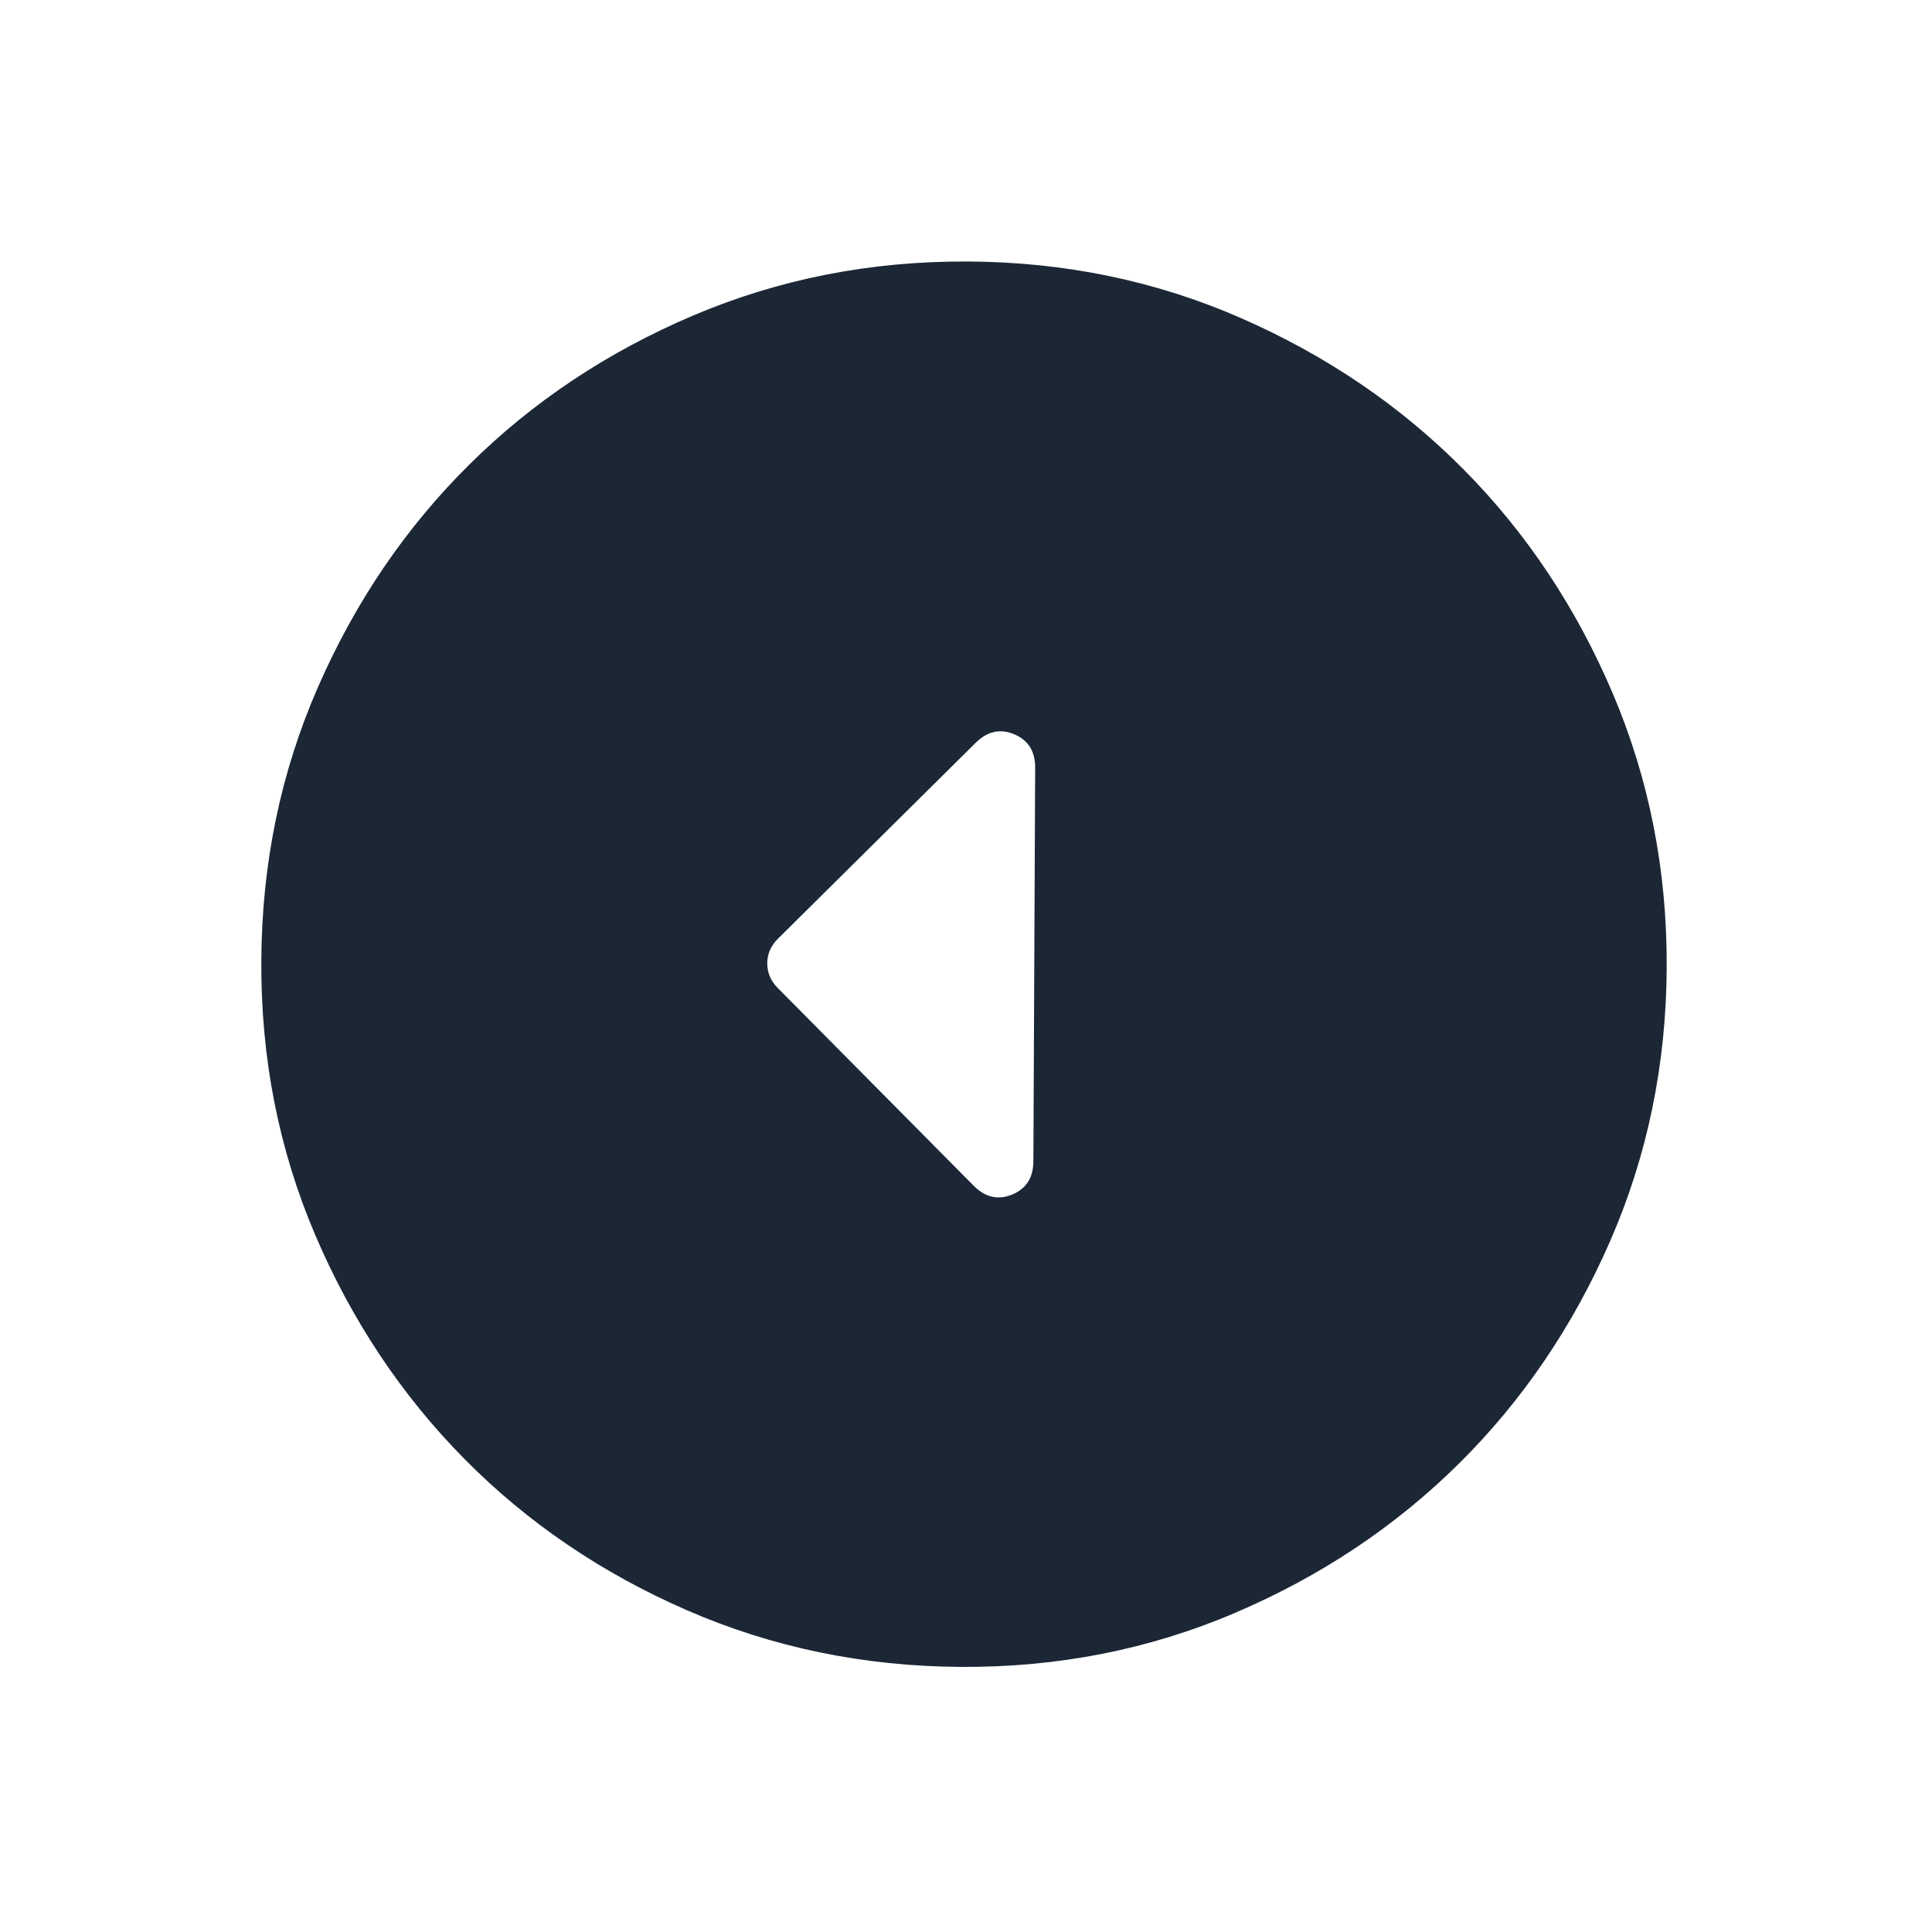 <svg width="66" height="66" viewBox="0 0 66 66" fill="none" xmlns="http://www.w3.org/2000/svg">
<g filter="url(#filter0_d_1207_680)">
<path d="M26.575 28.069C26.333 28.308 26.212 28.587 26.211 28.907C26.209 29.228 26.328 29.508 26.567 29.749L33.258 36.502C33.656 36.904 34.095 37.006 34.576 36.808C35.057 36.61 35.299 36.231 35.302 35.671L35.363 22.228C35.366 21.668 35.128 21.287 34.648 21.084C34.169 20.882 33.729 20.98 33.327 21.378L26.575 28.069ZM8.927 28.828C8.942 25.508 9.587 22.39 10.861 19.475C12.136 16.56 13.857 14.027 16.026 11.877C18.195 9.726 20.743 8.028 23.671 6.782C26.599 5.536 29.723 4.919 33.042 4.933C36.361 4.947 39.479 5.591 42.395 6.867C45.312 8.144 47.845 9.865 49.994 12.032C52.143 14.2 53.841 16.748 55.089 19.677C56.336 22.607 56.953 25.731 56.937 29.048C56.922 32.366 56.277 35.484 55.003 38.402C53.728 41.32 52.007 43.852 49.838 46C47.669 48.147 45.121 49.846 42.193 51.097C39.265 52.348 36.141 52.964 32.822 52.944C29.503 52.924 26.385 52.279 23.469 51.009C20.552 49.739 18.02 48.018 15.87 45.844C13.722 43.671 12.022 41.122 10.773 38.199C9.524 35.276 8.908 32.152 8.927 28.828Z" fill="#1B2735"/>
</g>
<defs>
<filter id="filter0_d_1207_680" x="-0.006" y="0" width="65.877" height="65.876" filterUnits="userSpaceOnUse" color-interpolation-filters="sRGB">
<feFlood flood-opacity="0" result="BackgroundImageFix"/>
<feColorMatrix in="SourceAlpha" type="matrix" values="0 0 0 0 0 0 0 0 0 0 0 0 0 0 0 0 0 0 127 0" result="hardAlpha"/>
<feOffset dy="4"/>
<feGaussianBlur stdDeviation="2"/>
<feColorMatrix type="matrix" values="0 0 0 0 0 0 0 0 0 0 0 0 0 0 0 0 0 0 0.25 0"/>
<feBlend mode="normal" in2="BackgroundImageFix" result="effect1_dropShadow_1207_680"/>
<feBlend mode="normal" in="SourceGraphic" in2="effect1_dropShadow_1207_680" result="shape"/>
</filter>
</defs>
</svg>
